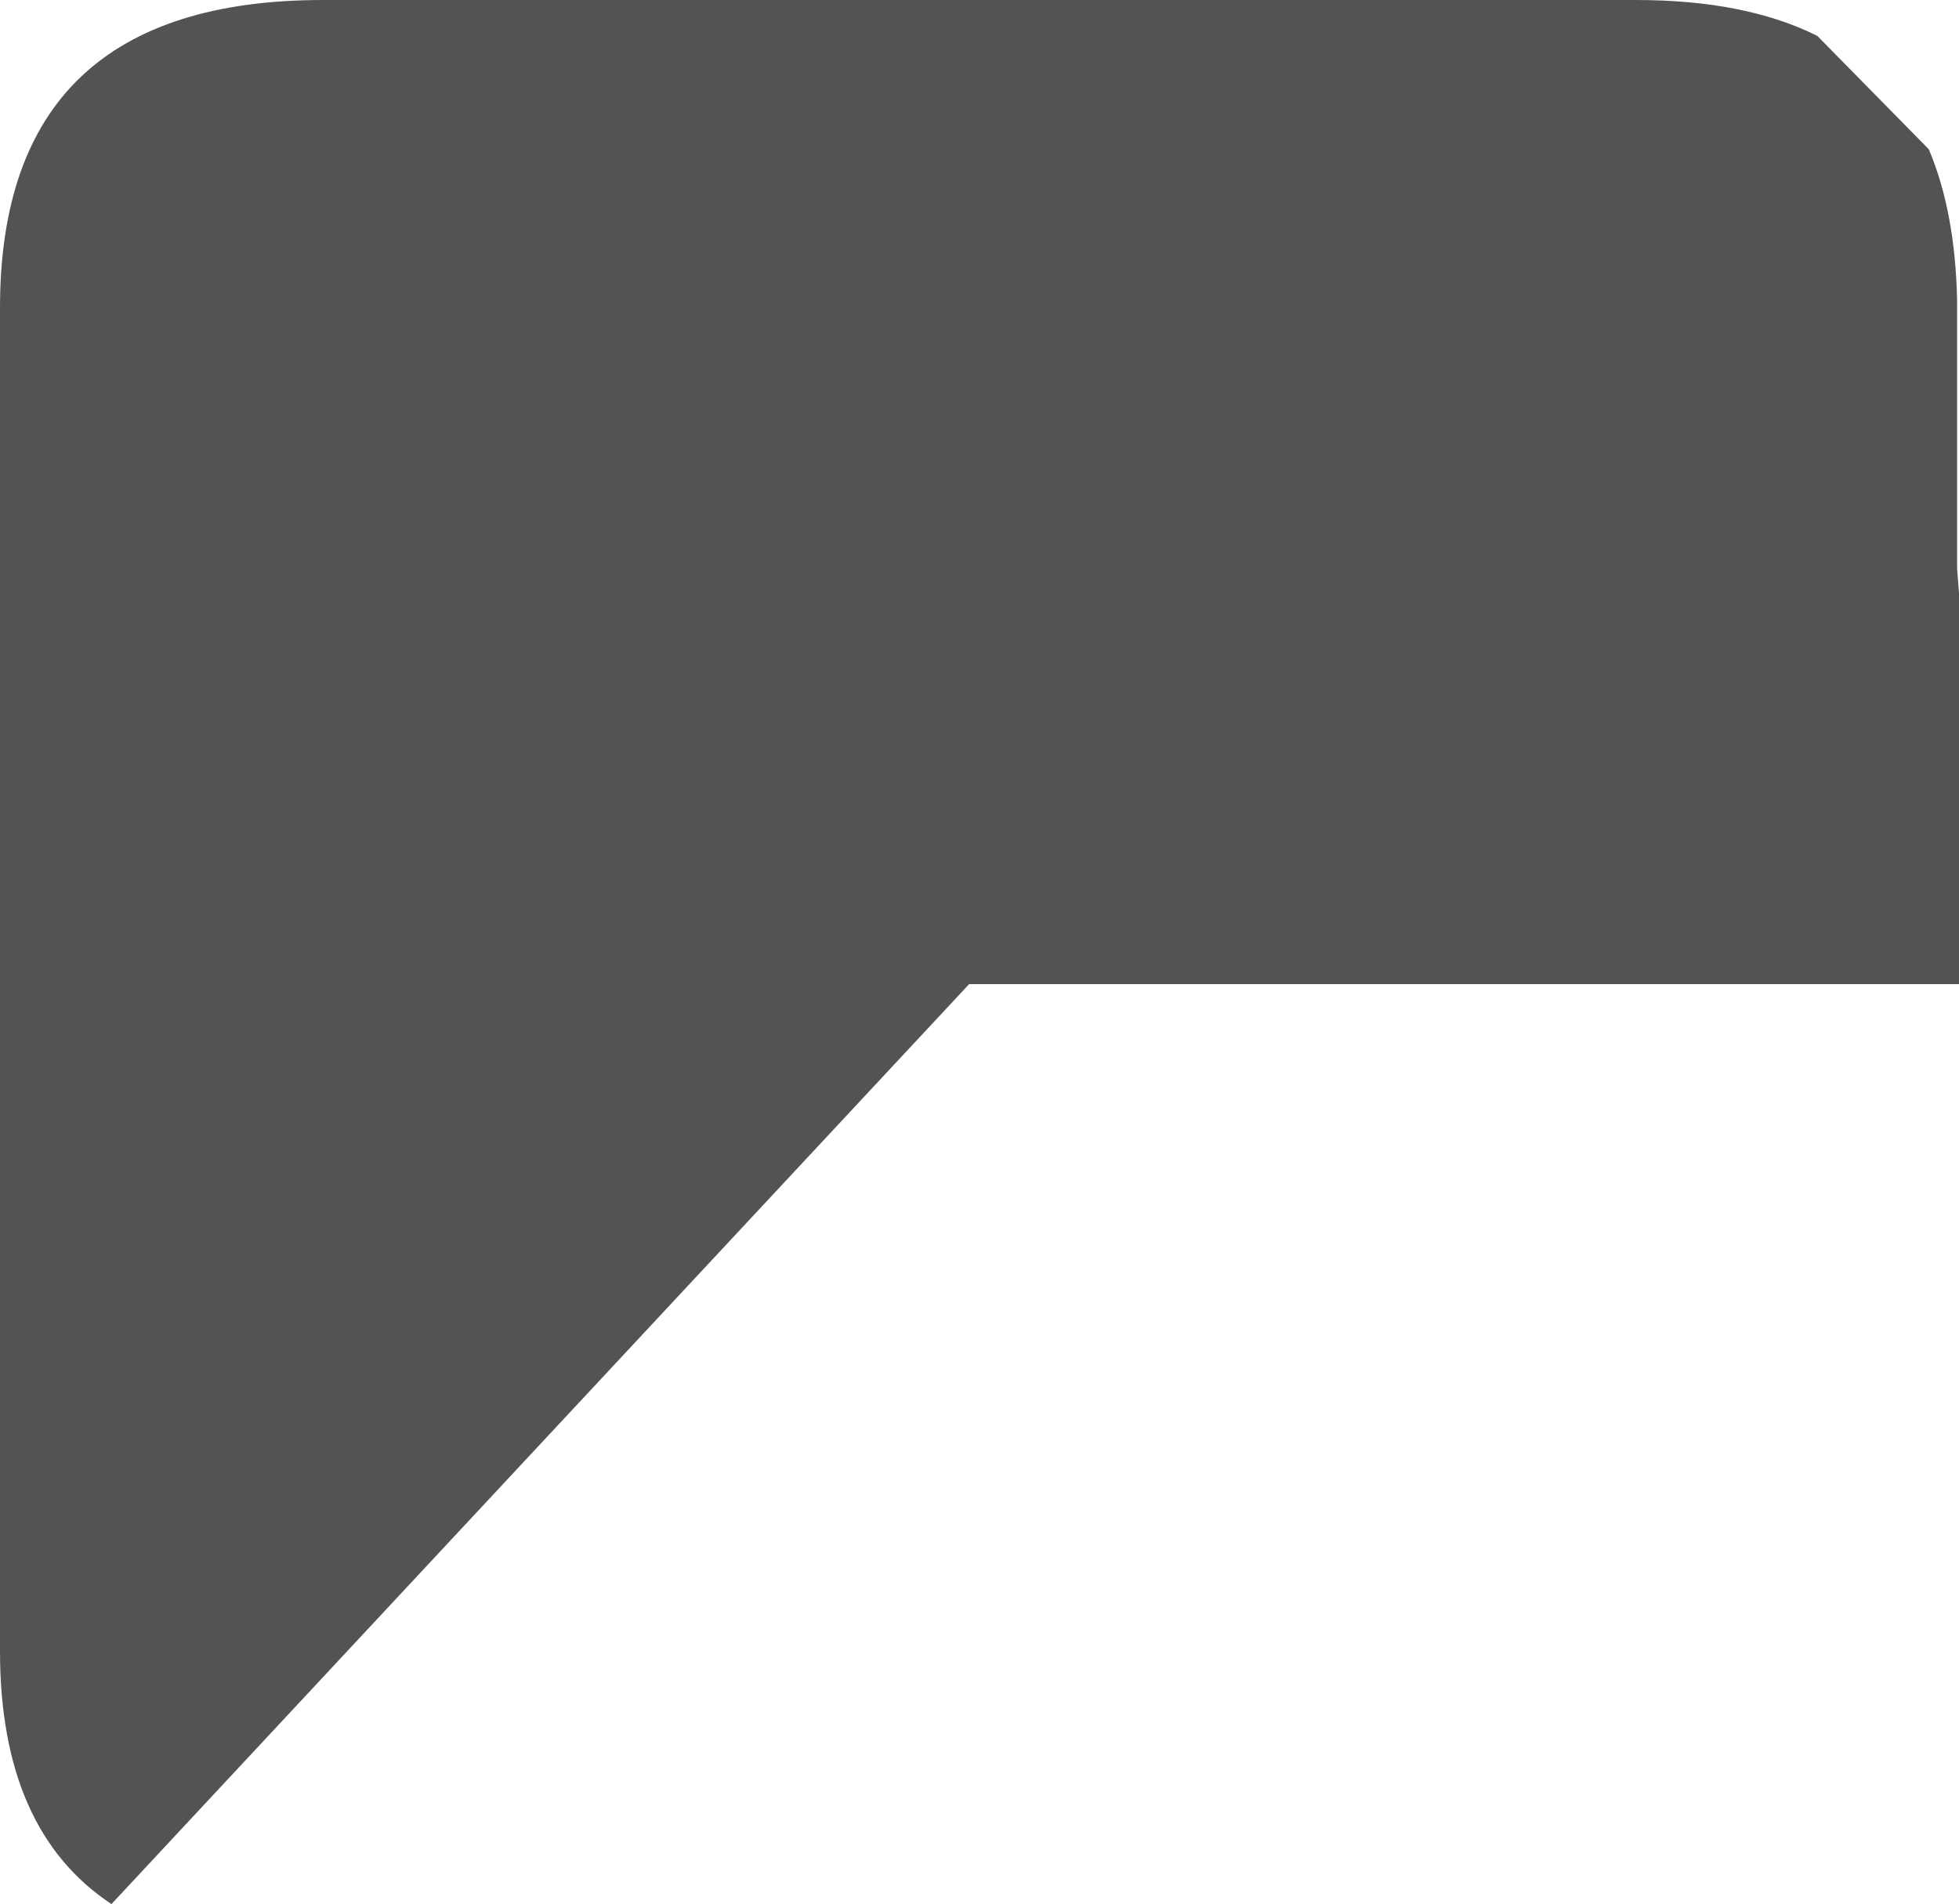 <?xml version="1.0" encoding="UTF-8" standalone="no"?>
<svg xmlns:ffdec="https://www.free-decompiler.com/flash" xmlns:xlink="http://www.w3.org/1999/xlink" ffdec:objectType="shape" height="50.4px" width="51.85px" xmlns="http://www.w3.org/2000/svg">
  <g transform="matrix(1.0, 0.0, 0.0, 1.0, -8.05, -7.6)">
    <path d="M59.1 11.55 Q59.8 13.2 59.85 15.55 L59.85 15.75 59.85 22.65 59.9 23.3 59.9 33.65 33.7 33.65 11.0 58.0 Q8.05 56.05 8.05 51.3 L8.05 15.75 Q8.05 7.6 16.6 7.6 L51.35 7.6 Q54.25 7.6 56.15 8.55 L59.1 11.55" fill="#1a1a1a" fill-opacity="0.749" fill-rule="evenodd" stroke="none"/>
  </g>
</svg>
